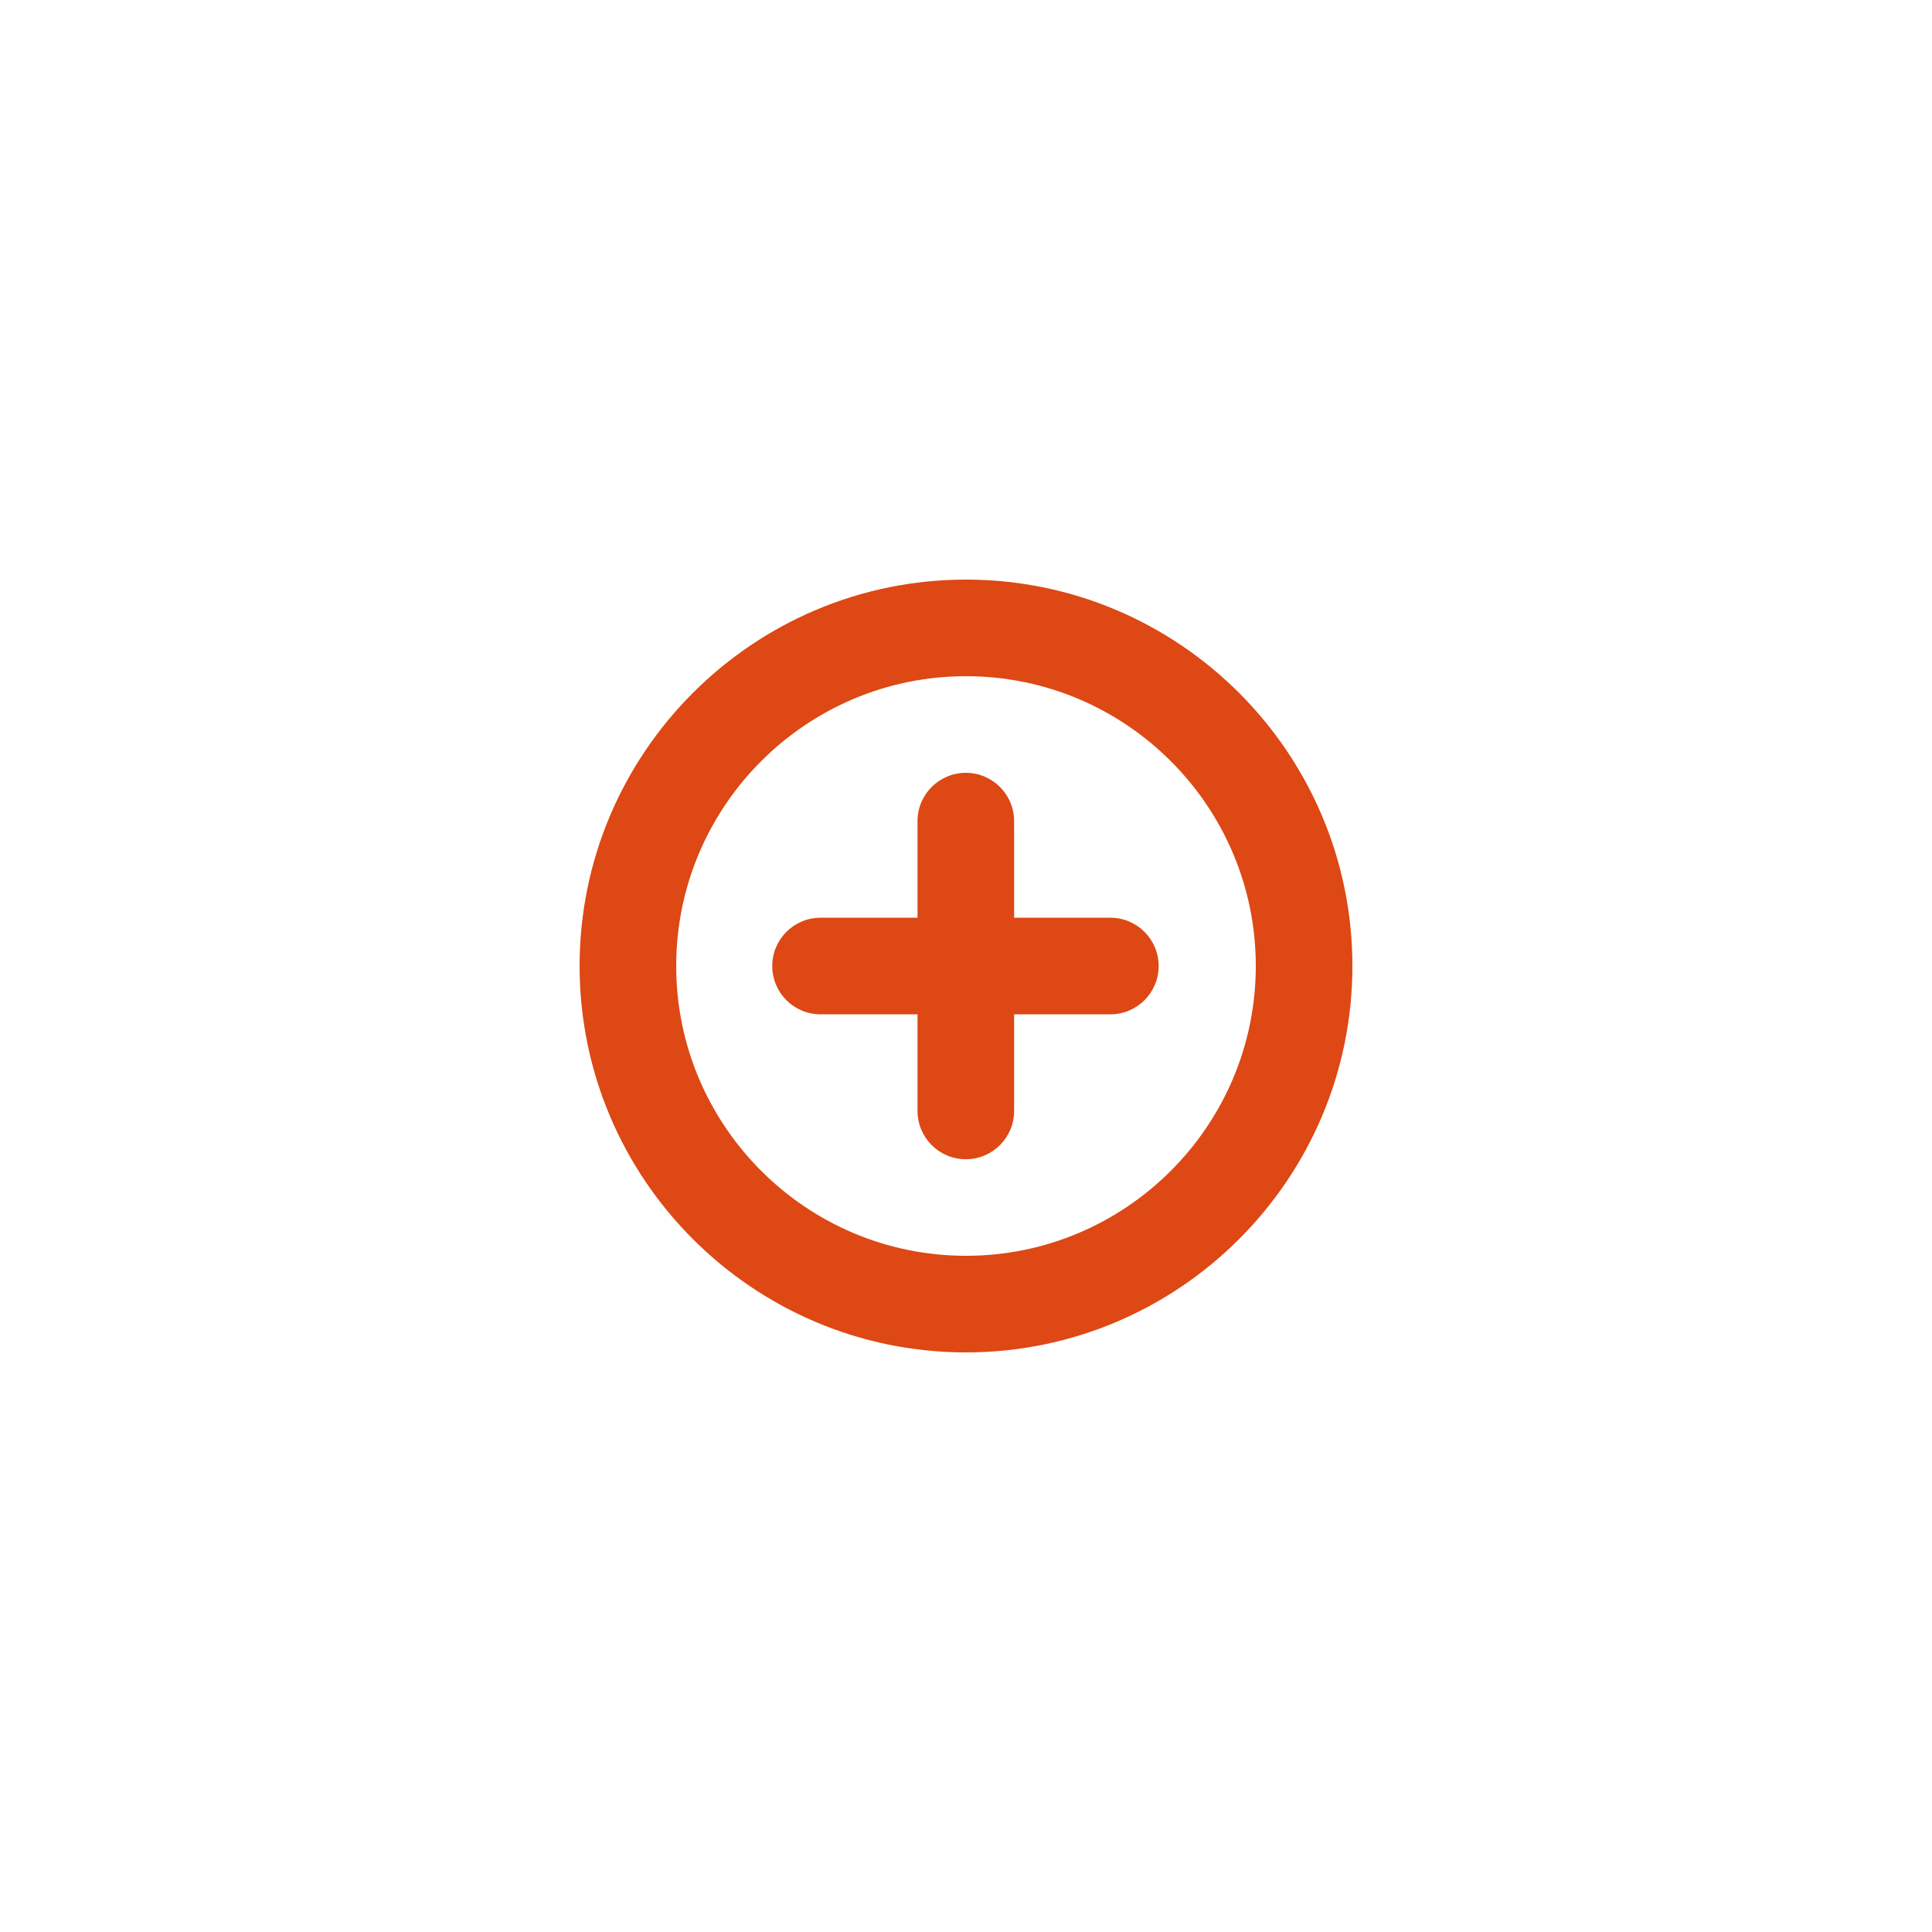 <?xml version="1.0" encoding="utf-8"?>
<!-- Generator: Adobe Illustrator 14.0.0, SVG Export Plug-In . SVG Version: 6.00 Build 43363)  -->
<!DOCTYPE svg PUBLIC "-//W3C//DTD SVG 1.1//EN" "http://www.w3.org/Graphics/SVG/1.1/DTD/svg11.dtd">
<svg version="1.1" id="Layer_1" xmlns="http://www.w3.org/2000/svg" xmlns:xlink="http://www.w3.org/1999/xlink" x="0px" y="0px"
	 width="283.465px" height="283.465px" viewBox="0 0 283.465 283.465" enable-background="new 0 0 283.465 283.465"
	 xml:space="preserve">
<path fill="#DD4814" d="M141.731,198.426c-31.26,0-56.692-25.433-56.692-56.694c0-31.26,25.432-56.693,56.692-56.693
	c31.261,0,56.695,25.433,56.695,56.693C198.426,172.993,172.992,198.426,141.731,198.426L141.731,198.426z M141.731,99.212
	c-23.445,0-42.519,19.075-42.519,42.52c0,23.446,19.073,42.52,42.519,42.52c23.447,0,42.521-19.074,42.521-42.52
	C184.252,118.287,165.178,99.212,141.731,99.212L141.731,99.212z M162.912,134.65h-14.119v-14.173c0-3.914-3.173-7.087-7.087-7.087
	c-3.914,0-7.087,3.173-7.087,7.087v14.173h-14.227c-3.914,0-7.087,3.173-7.087,7.087c0,3.915,3.173,7.087,7.087,7.087h14.227v14.172
	c0,3.914,3.173,7.087,7.087,7.087c3.915,0,7.087-3.173,7.087-7.087v-14.172h14.119c3.914,0,7.087-3.173,7.087-7.087
	C169.999,137.823,166.826,134.65,162.912,134.65z"/>
</svg>
